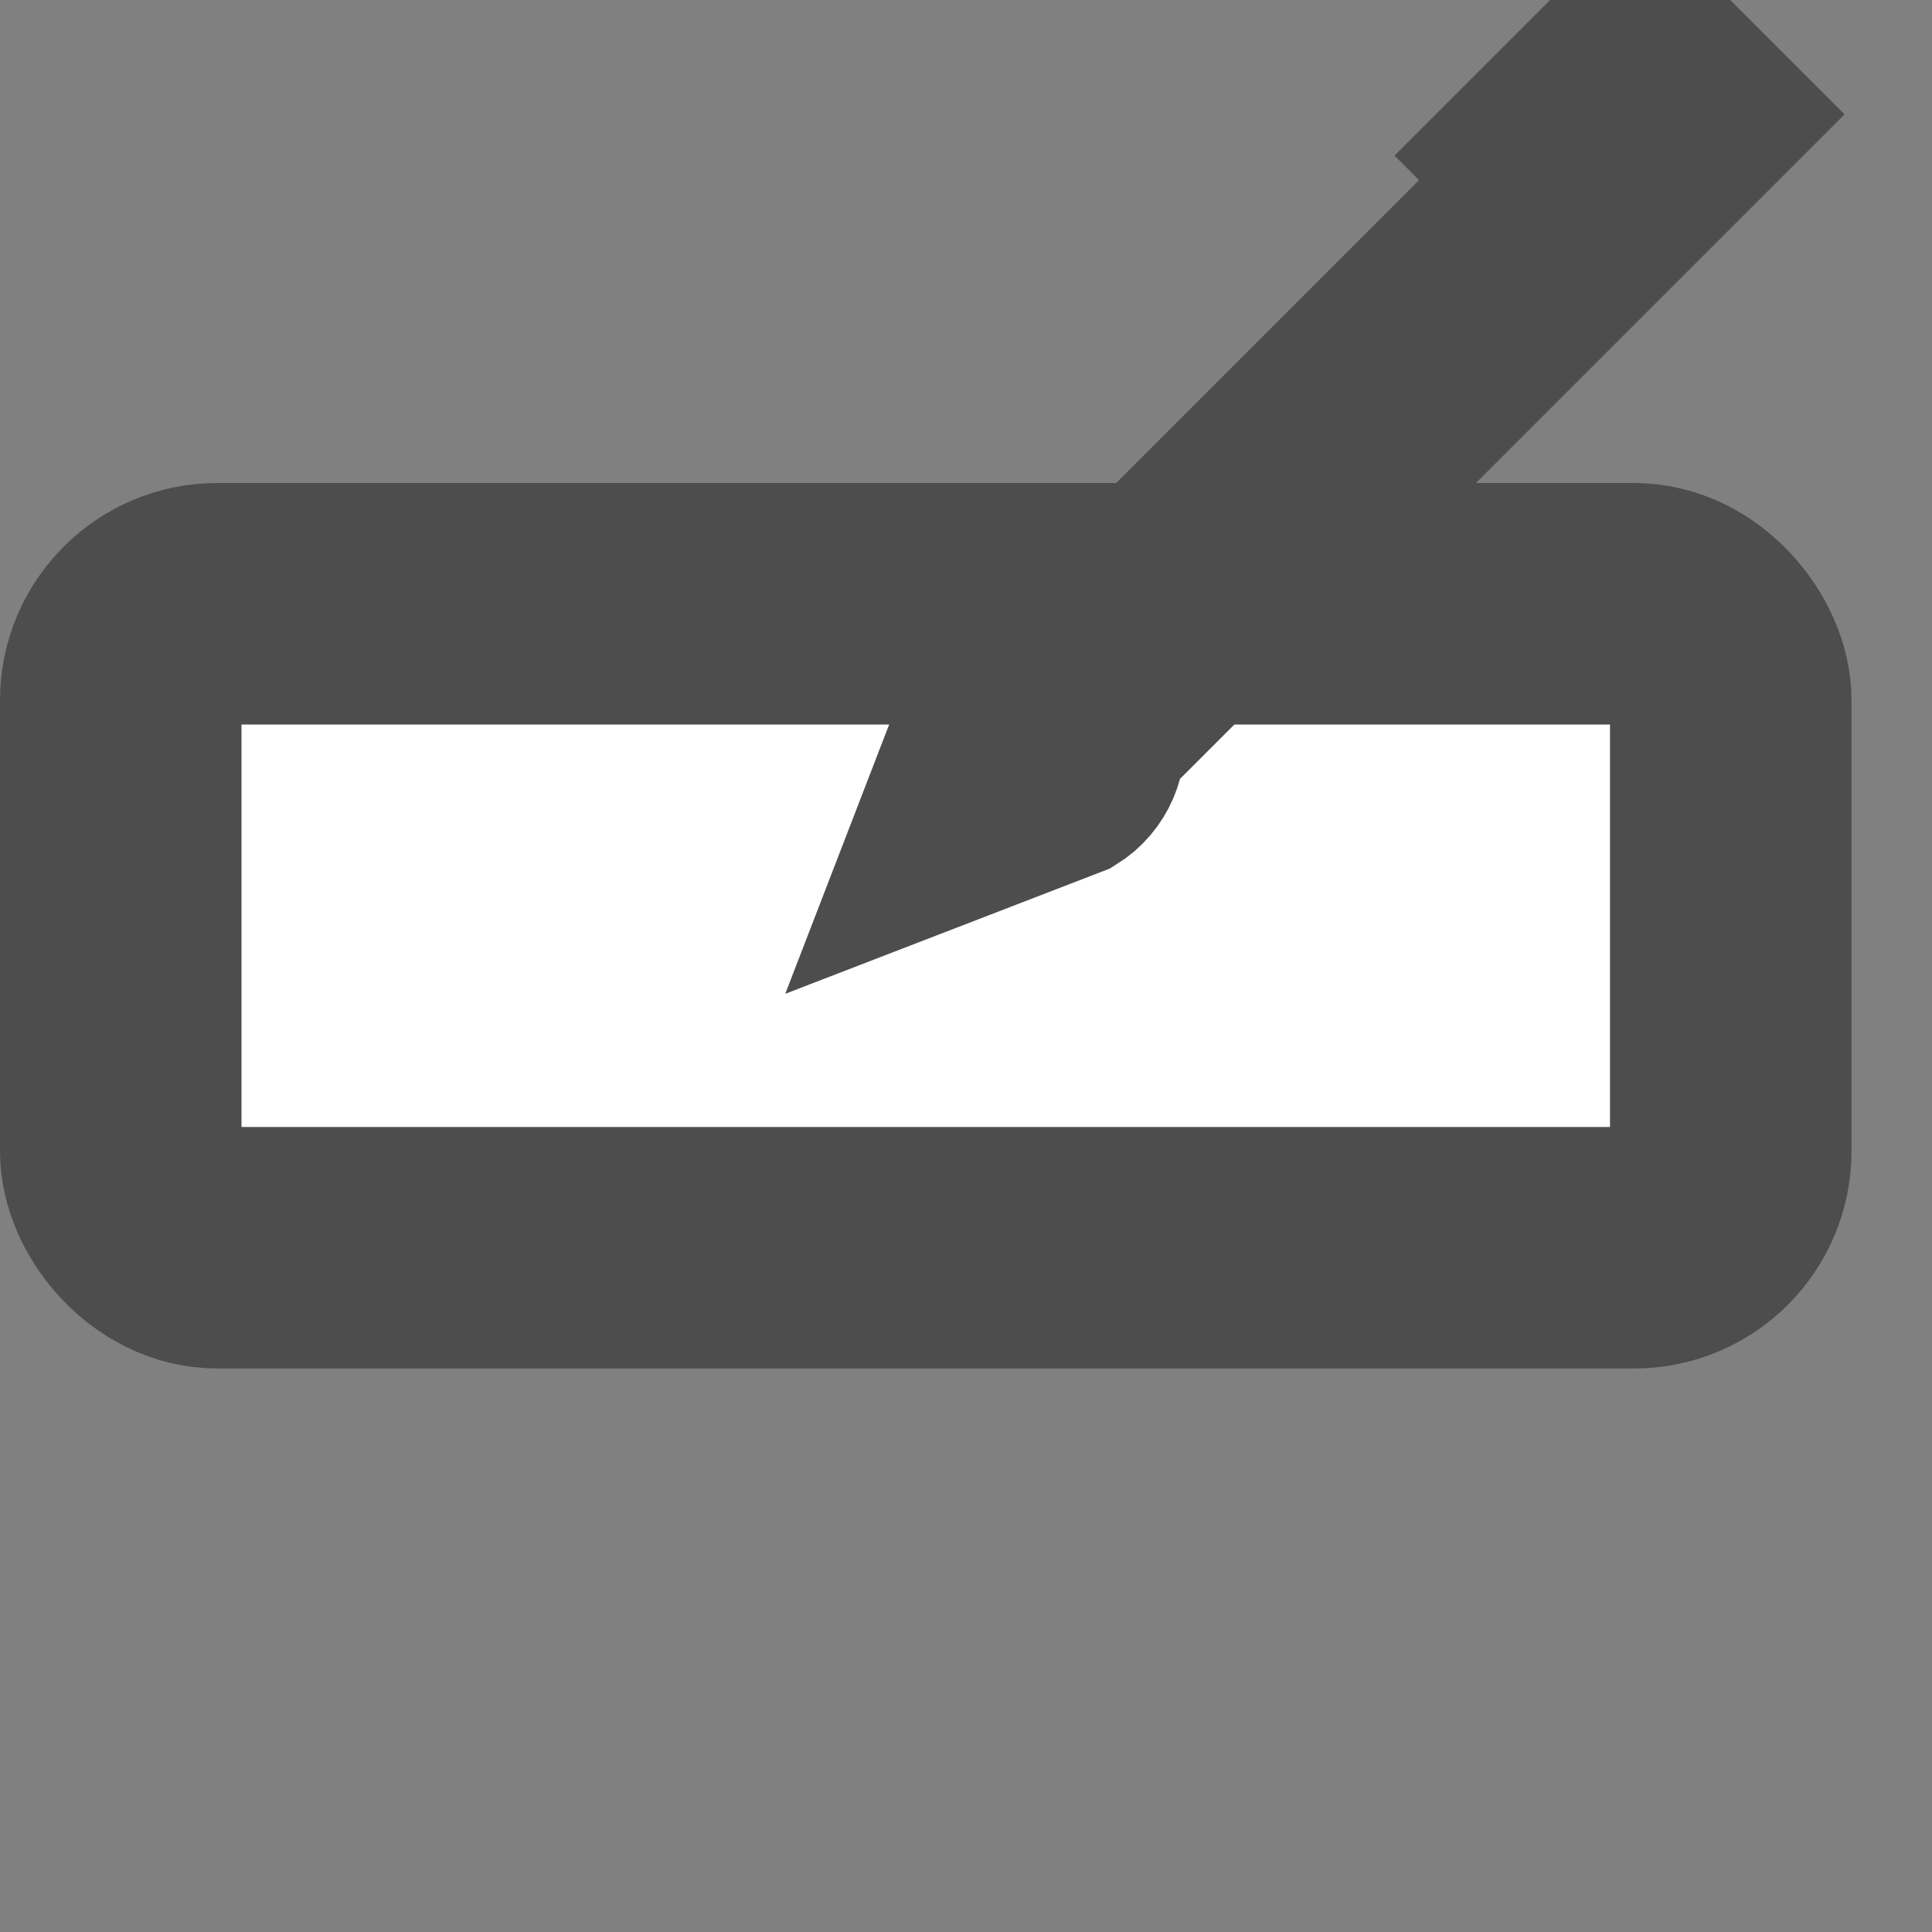 <?xml version="1.0" encoding="UTF-8"?>
<!DOCTYPE svg PUBLIC "-//W3C//DTD SVG 1.1//EN" "http://www.w3.org/Graphics/SVG/1.1/DTD/svg11.dtd">
<svg xmlns="http://www.w3.org/2000/svg" xmlns:xlink="http://www.w3.org/1999/xlink" version="1.1" width="24px" height="24px" viewBox="-0.5 -0.5 24 24" content="&lt;mxfile modified=&quot;2019-08-28T05:41:59.062Z&quot; host=&quot;www.draw.io&quot; agent=&quot;Mozilla/5.0 (Macintosh; Intel Mac OS X 10_14_6) AppleWebKit/537.36 (KHTML, like Gecko) Chrome/76.0.381.100 Safari/537.36&quot; version=&quot;11.2.3&quot; etag=&quot;tkQAUJoZTzZeyOIjxCLd&quot; type=&quot;device&quot; pages=&quot;1&quot;&gt;&lt;diagram id=&quot;ayAXMZbN3kfIetrlMq9E&quot;&gt;vVVNc5swEP01HOtByI7dY0OS9pDMZIZDzzII0ERiGSEXnF/fFYivgSRO0zEcgLcf6O3blTwaquanZmX+BAmXXuAnjUfvvCAghFJ8WOTcIfv9tgMyLRLnNAKReOUO9B16EgmvZo4GQBpRzsEYioLHZoYxraGeu6Ug538tWcYXQBQzuUR/i8TkjoXvj/gvLrLc/XnXGxTrfR1Q5SyBegLRe4+GGsB0b6oJubS168vSxT28YR3WpXlhLgkIuoA/TJ4cNbcuc+65ZhpOpXPj2vBmrcLs2Lv7yyWQgRg2BAfFjT6ji0t0+N5FuFb4tnO9UY+F7VeVT2raY8xJmQ2JR7r44hivs6fXYB+ss78Cve016NF/okd2X6e3+5gesisSbv2JR2/rXBgelSy21hp3JsRyo6QzS3bk8pbFL1kbFoIE3aahaXuhS2U0vAwjTxFJoTAPTAlp2zcEJWJcQcSKCh9PkXNwG9hhyDDJvb2zN1reVGFa7e27o0Rmk7RfzpG/VOLwdSFuPhZiUmbLUOBW+mjL/QyVMAIKtB3BGFDowKTILBAja64vE6ZP+sPFGigXcgXvlj8VUq5K3u/QPn4krMrbdvI7S2npqSazp9xGQLXfCJyZalPy4pLeYFXZnU6paGza/9IDZCE7WZGd+BvyaeXxczyaWtvkfKf3fwE=&lt;/diagram&gt;&lt;/mxfile&gt;"><rect x="-0.5" y="-0.5" width="24" height="24" fill="#808080" stroke="none"/><defs/><g><rect x="1" y="7" width="20" height="8" rx="1.2" ry="1.2" fill="#ffffff" stroke="#4d4d4d" stroke-width="3" pointer-events="none"/><path d="M 12.63 7.65 L 20.18 0.1 L 21 0.92 L 13.45 8.47 Z M 11.71 8.26 C 11.89 7.98 12.23 7.83 12.56 7.89 C 12.89 7.95 13.15 8.21 13.21 8.54 C 13.27 8.87 13.13 9.21 12.84 9.39 L 11 10.1 Z" fill="#ffffff" stroke="#4d4d4d" stroke-width="2" stroke-miterlimit="10" pointer-events="none"/><path d="M 19.98 0.31 L 19.67 0 L 17.53 2.14 M 18.35 1.94 L 19.16 2.75 M 11 10.1 L 12.02 9.08" fill="none" stroke="#4d4d4d" stroke-width="2" stroke-miterlimit="10" pointer-events="none"/></g></svg>